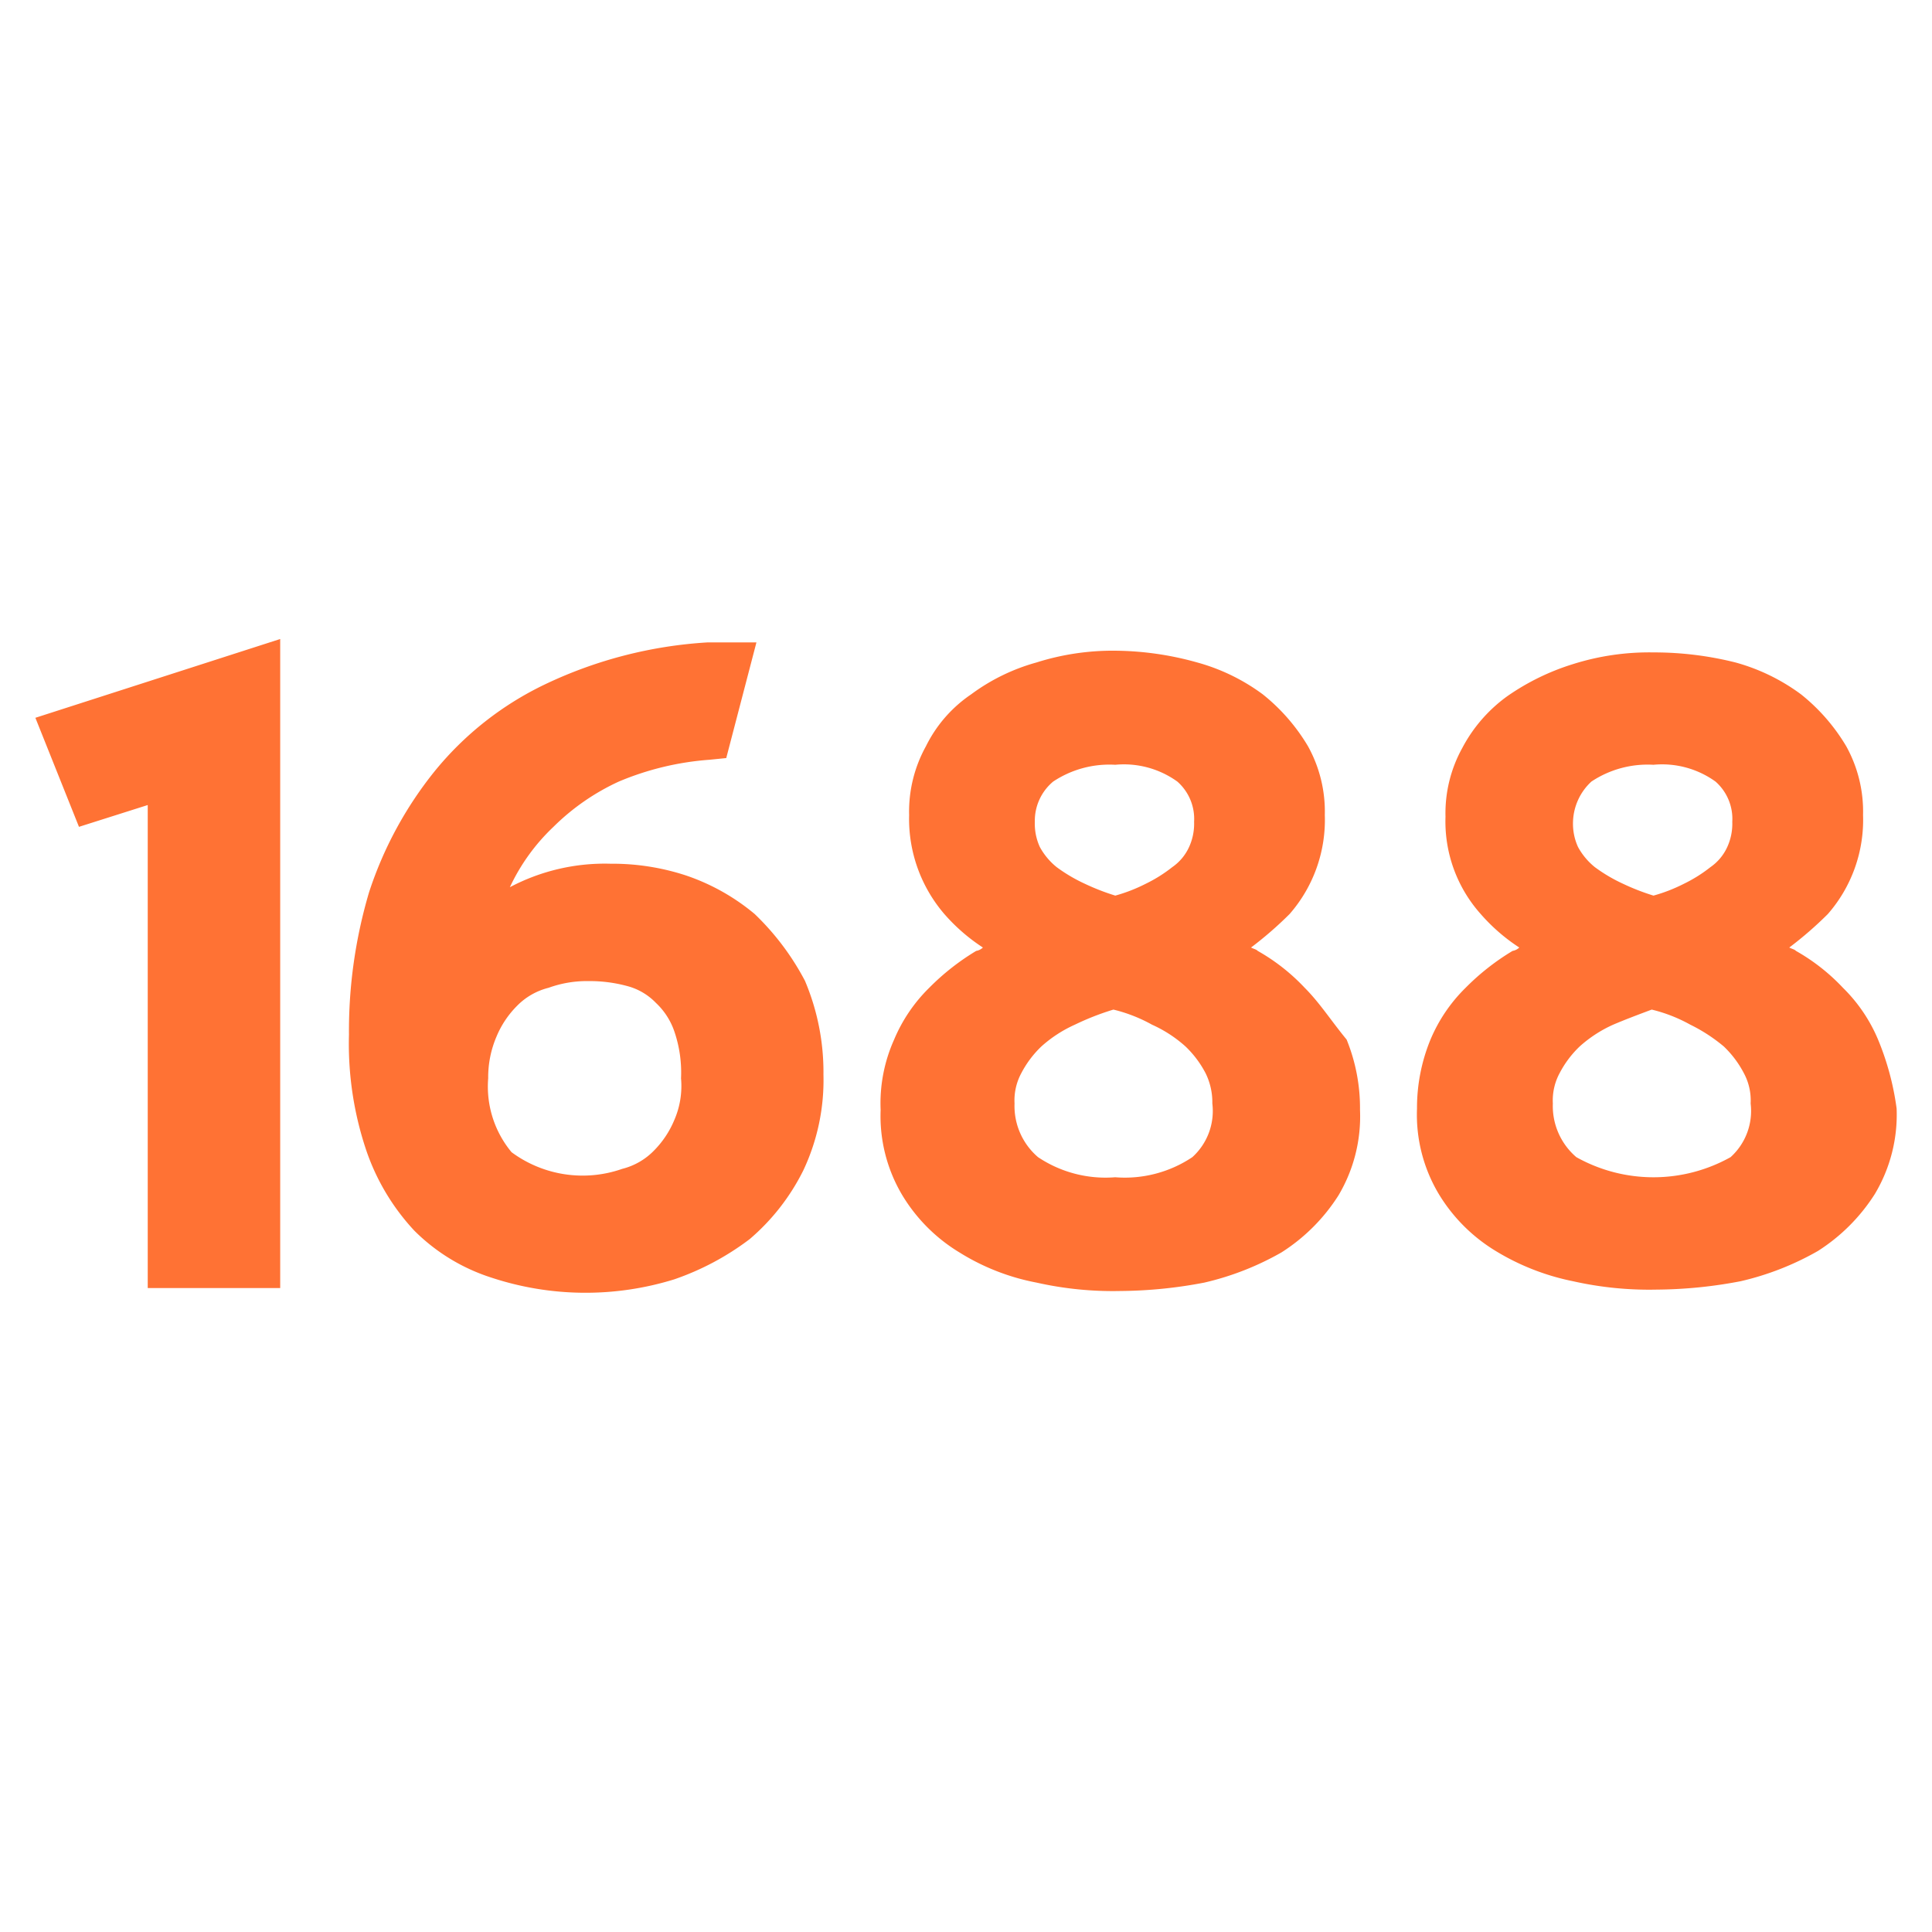 <?xml version="1.0" standalone="no"?><!DOCTYPE svg PUBLIC "-//W3C//DTD SVG 1.1//EN" "http://www.w3.org/Graphics/SVG/1.1/DTD/svg11.dtd"><svg t="1746873387989" class="icon" viewBox="0 0 2048 1024" version="1.1" xmlns="http://www.w3.org/2000/svg" p-id="7567" xmlns:xlink="http://www.w3.org/1999/xlink" width="1280" height="1280"><path d="M800 456.896a226.56 226.56 0 0 0-72.896-40.896 250.304 250.304 0 0 0-80-12.416 215.04 215.04 0 0 0-106.624 24.896 211.2 211.2 0 0 1 46.208-64 241.28 241.28 0 0 1 69.312-48 304.32 304.32 0 0 1 96.064-23.104l17.792-1.792 32-122.624h-51.52a464.32 464.32 0 0 0-172.48 44.416 339.2 339.2 0 0 0-117.312 92.416 404.8 404.8 0 0 0-69.312 128 517.312 517.312 0 0 0-21.312 151.104 353.536 353.536 0 0 0 17.792 120.896 236.288 236.288 0 0 0 51.52 86.784 203.136 203.136 0 0 0 81.792 49.792 318.016 318.016 0 0 0 193.728 1.792 286.4 286.4 0 0 0 80-42.688 230.4 230.4 0 0 0 56.832-72.896 224 224 0 0 0 21.312-101.312 248.448 248.448 0 0 0-19.584-99.52 275.84 275.84 0 0 0-53.312-70.848z m-85.312 218.624a100.864 100.864 0 0 1-21.312 32 70.912 70.912 0 0 1-33.792 19.52 126.784 126.784 0 0 1-117.312-17.664 108.8 108.8 0 0 1-24.768-78.336 109.76 109.76 0 0 1 8.896-44.416 100.864 100.864 0 0 1 21.312-32 70.912 70.912 0 0 1 33.792-19.52 119.488 119.488 0 0 1 42.688-7.104 151.488 151.488 0 0 1 40.896 5.312 65.216 65.216 0 0 1 30.208 17.792 74.304 74.304 0 0 1 19.52 30.208 134.4 134.4 0 0 1 7.104 49.792 90.304 90.304 0 0 1-7.232 44.416zM1383.04 535.104a210.176 210.176 0 0 0-49.792-39.104c-1.792-1.792-3.584-1.792-7.104-3.584a390.4 390.4 0 0 0 40.896-35.52 151.552 151.552 0 0 0 37.312-104.896 142.912 142.912 0 0 0-17.792-72.896 202.432 202.432 0 0 0-48-55.104 210.048 210.048 0 0 0-69.312-33.728 329.536 329.536 0 0 0-85.312-12.48 267.904 267.904 0 0 0-85.312 12.48 210.048 210.048 0 0 0-69.12 33.728 142.336 142.336 0 0 0-48 55.104 142.912 142.912 0 0 0-17.792 72.896 154.688 154.688 0 0 0 37.312 104.896 196.032 196.032 0 0 0 40.896 35.52 13.504 13.504 0 0 1-7.104 3.584 253.248 253.248 0 0 0-49.792 39.104 168 168 0 0 0-37.312 55.104 164.864 164.864 0 0 0-14.208 74.368 163.84 163.84 0 0 0 23.104 90.624 178.688 178.688 0 0 0 60.416 60.416 238.272 238.272 0 0 0 81.792 32 368 368 0 0 0 88.896 8.896 485.952 485.952 0 0 0 88.896-8.896 301.504 301.504 0 0 0 81.792-32 196.096 196.096 0 0 0 60.416-60.416 163.84 163.84 0 0 0 22.848-90.624 192.704 192.704 0 0 0-14.208-74.624c-16-19.328-28.416-38.848-44.416-54.848z m-266.624-218.624a107.648 107.648 0 0 1 65.792-17.792 97.024 97.024 0 0 1 65.792 17.792 52.672 52.672 0 0 1 17.792 42.688 59.328 59.328 0 0 1-5.312 26.688 52.224 52.224 0 0 1-17.792 21.312 153.6 153.6 0 0 1-28.416 17.792 171.072 171.072 0 0 1-32 12.416 237.44 237.44 0 0 1-32-12.416 168.832 168.832 0 0 1-30.208-17.792 71.104 71.104 0 0 1-17.792-21.312 59.328 59.328 0 0 1-5.312-26.688 54.08 54.08 0 0 1 19.456-42.688z m147.52 398.144a128.576 128.576 0 0 1-81.792 21.312 128.576 128.576 0 0 1-81.792-21.312 71.296 71.296 0 0 1-24.896-56.896 60.864 60.864 0 0 1 7.104-32 108.416 108.416 0 0 1 21.312-28.416 136.576 136.576 0 0 1 35.52-23.104 279.296 279.296 0 0 1 40.896-16 163.008 163.008 0 0 1 40.896 16 136.576 136.576 0 0 1 35.52 23.104 108.416 108.416 0 0 1 21.312 28.416 69.696 69.696 0 0 1 7.104 32 65.92 65.92 0 0 1-21.184 56.896z m726.976-124.416a168 168 0 0 0-37.312-55.104 210.176 210.176 0 0 0-49.792-39.104c-1.792-1.792-3.584-1.792-7.104-3.584a390.4 390.4 0 0 0 40.896-35.52 151.552 151.552 0 0 0 37.312-104.896 142.912 142.912 0 0 0-17.792-72.896 202.432 202.432 0 0 0-48-55.104 210.048 210.048 0 0 0-69.312-33.728 354.176 354.176 0 0 0-87.104-10.688A267.904 267.904 0 0 0 1667.392 192a251.712 251.712 0 0 0-69.312 33.792 158.656 158.656 0 0 0-48 55.104 142.912 142.912 0 0 0-17.792 72.896 147.2 147.2 0 0 0 37.312 103.104 196.032 196.032 0 0 0 40.896 35.52 13.504 13.504 0 0 1-7.104 3.584 253.248 253.248 0 0 0-49.792 39.104 168 168 0 0 0-37.312 55.104 190.208 190.208 0 0 0-14.208 72.896 163.84 163.84 0 0 0 23.104 90.624 178.688 178.688 0 0 0 60.416 60.416 253.312 253.312 0 0 0 81.792 32 368.064 368.064 0 0 0 88.896 8.896 485.952 485.952 0 0 0 88.896-8.896 301.504 301.504 0 0 0 81.792-32 196.096 196.096 0 0 0 60.416-60.416 163.84 163.84 0 0 0 23.104-90.624 291.328 291.328 0 0 0-19.584-72.896z m-303.936-273.728a107.648 107.648 0 0 1 65.728-17.792 97.024 97.024 0 0 1 65.792 17.792 52.672 52.672 0 0 1 17.792 42.688 59.328 59.328 0 0 1-5.312 26.688 52.288 52.288 0 0 1-17.792 21.312 153.6 153.6 0 0 1-28.416 17.792 171.072 171.072 0 0 1-32 12.416 237.376 237.376 0 0 1-32-12.416 168.768 168.768 0 0 1-30.208-17.792 71.104 71.104 0 0 1-17.792-21.312 59.328 59.328 0 0 1-5.312-26.688 60.288 60.288 0 0 1 19.52-42.688z m147.52 398.144a167.36 167.36 0 0 1-163.52 0 71.296 71.296 0 0 1-24.896-56.896 60.864 60.864 0 0 1 7.104-32 108.416 108.416 0 0 1 21.312-28.416 136.64 136.64 0 0 1 35.52-23.104c12.416-5.312 26.688-10.688 40.896-16a163.008 163.008 0 0 1 40.896 16 175.232 175.232 0 0 1 35.52 23.104 108.416 108.416 0 0 1 21.312 28.416 60.864 60.864 0 0 1 7.104 32 65.92 65.92 0 0 1-21.248 56.896zM83.712 364.48l72.896-23.104v512h140.416V165.376L37.504 248.896z" fill="#FF7234" p-id="7568"></path></svg>